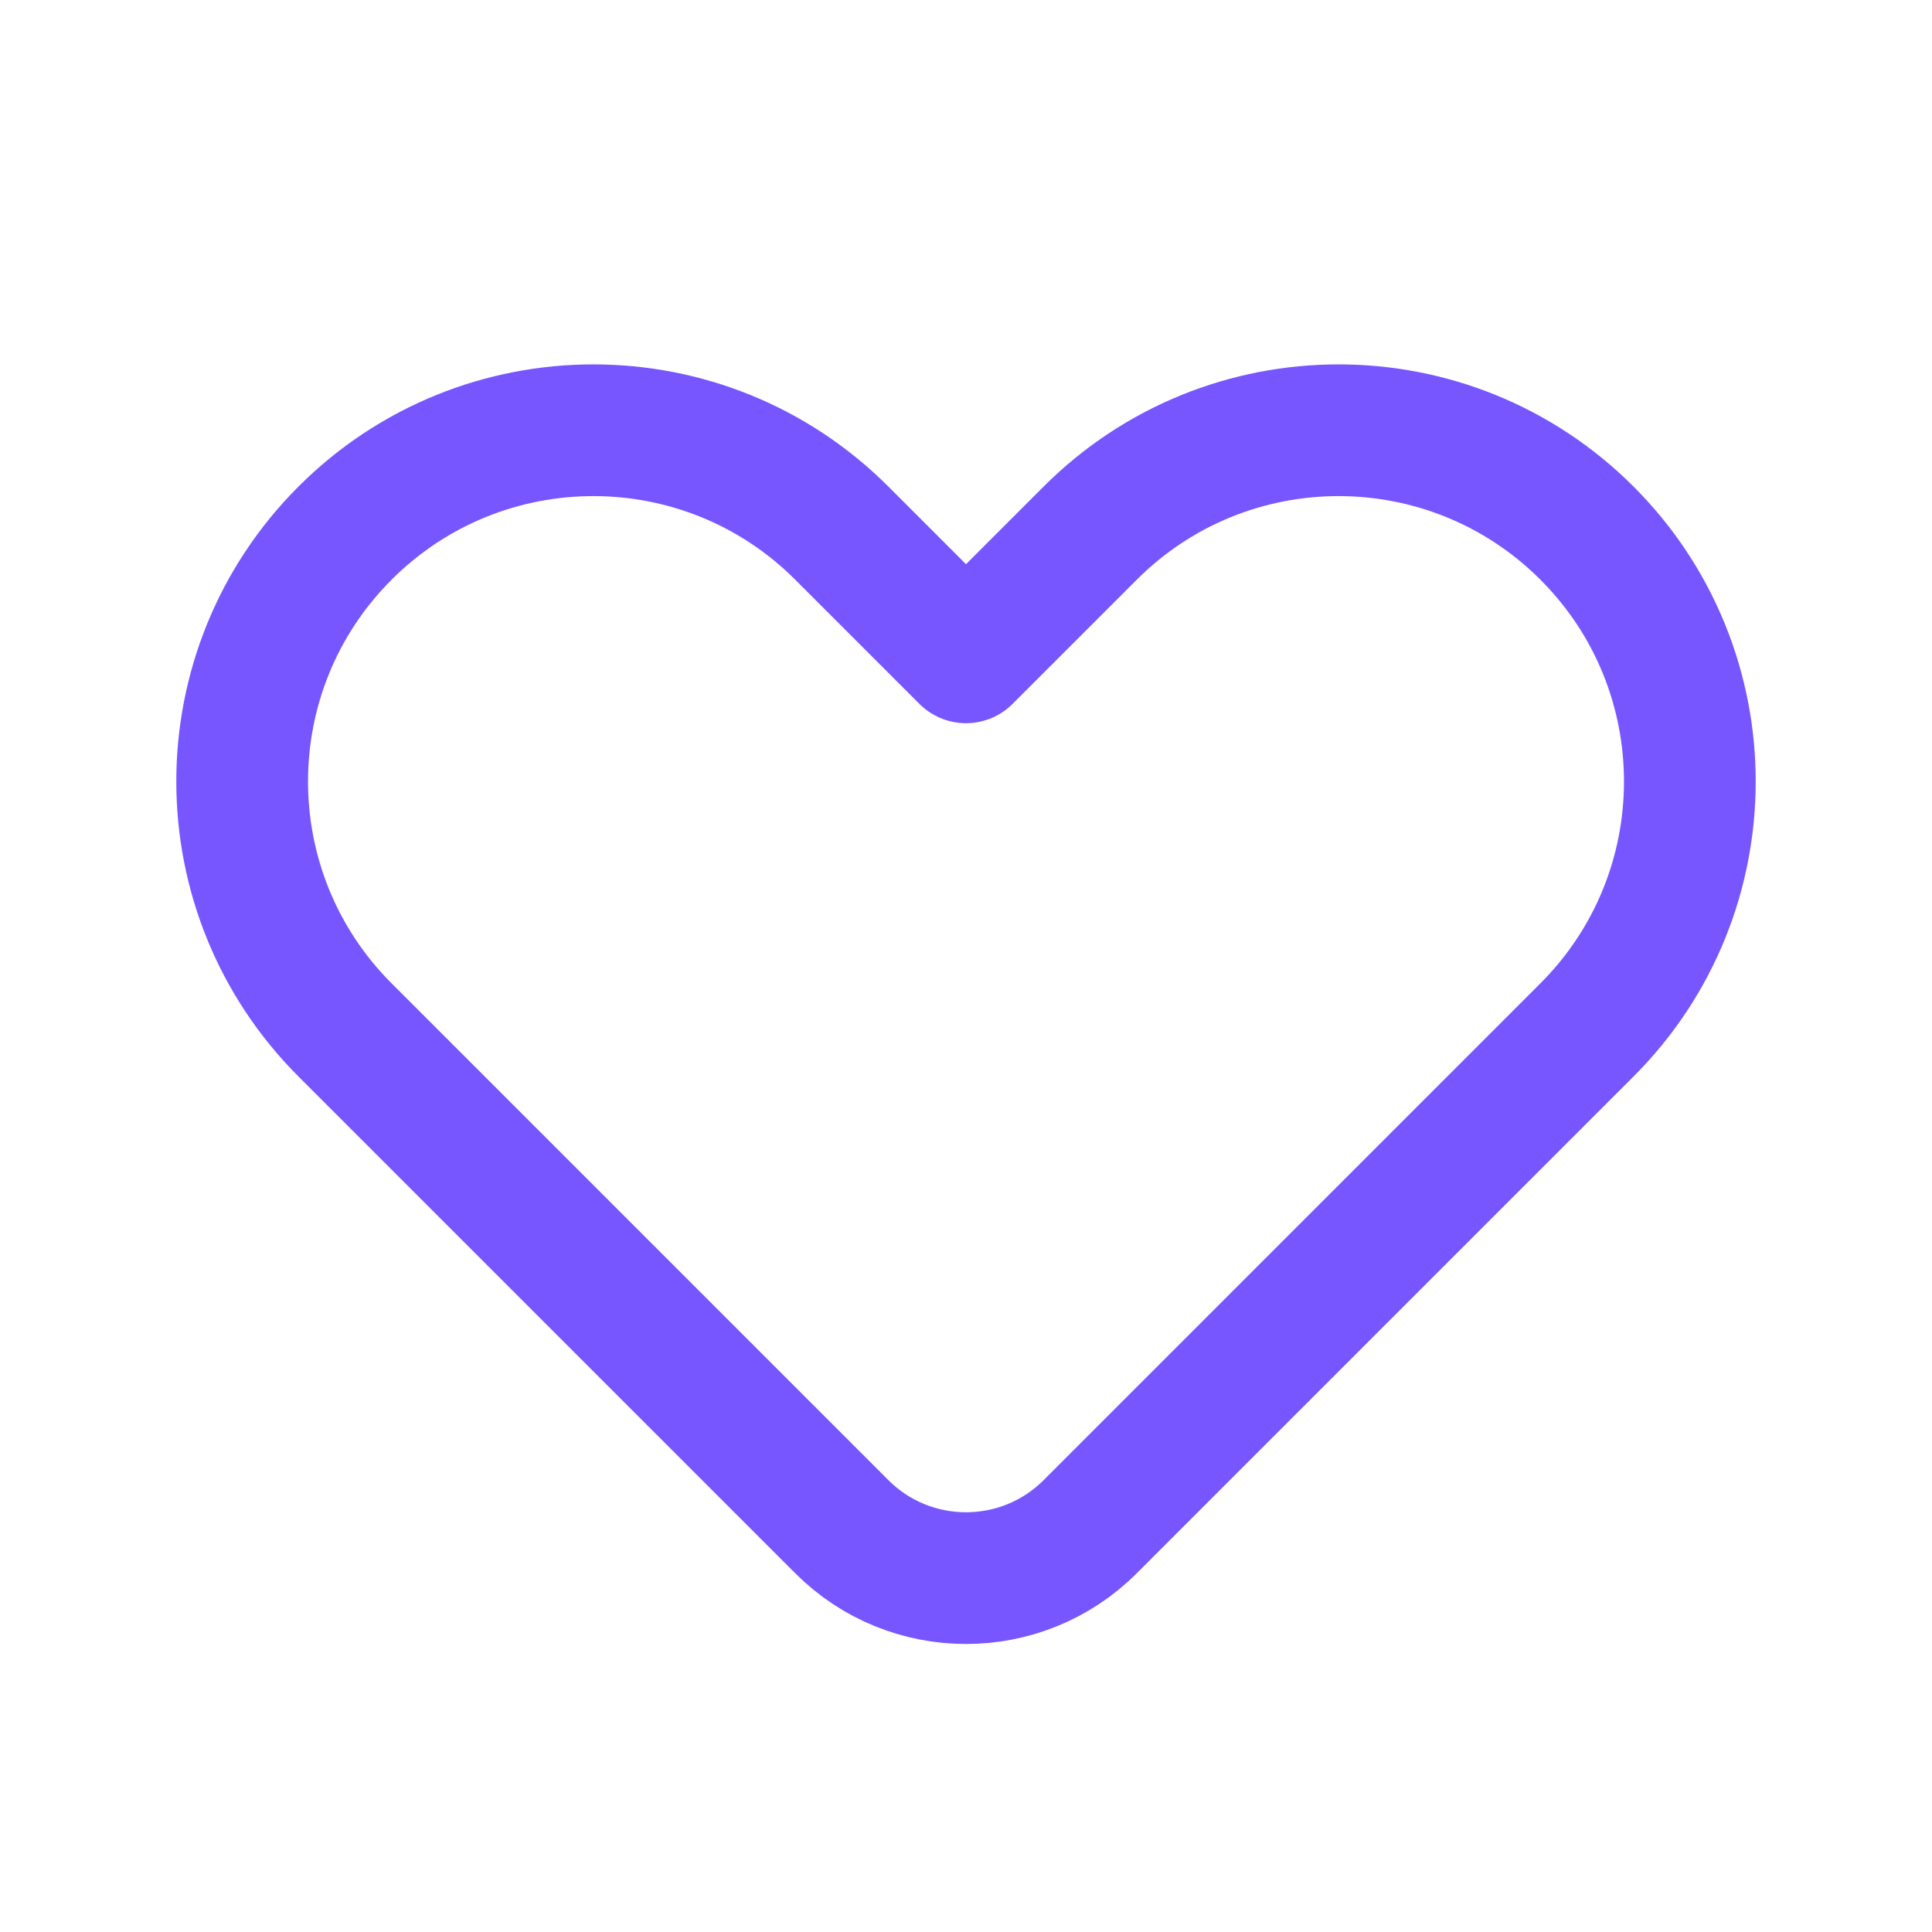 <?xml version="1.0" encoding="UTF-8"?> <svg xmlns="http://www.w3.org/2000/svg" width="34" height="34" viewBox="0 0 34 34" fill="none"><g clip-path="url(#clip0)"><path d="M19.186 26.867L27.928 18.125C30.342 15.71 30.342 11.796 27.928 9.382C25.514 6.968 21.6 6.968 19.186 9.382L17 11.568L14.814 9.382C12.4 6.968 8.486 6.968 6.072 9.382C3.658 11.796 3.658 15.71 6.072 18.125L14.814 26.867C16.021 28.074 17.979 28.074 19.186 26.867Z" stroke="#7856FF" stroke-width="2.318" stroke-linecap="round" stroke-linejoin="round"></path></g><defs><clipPath id="clip0"><rect width="34" height="34" fill="white"></rect></clipPath></defs></svg> 